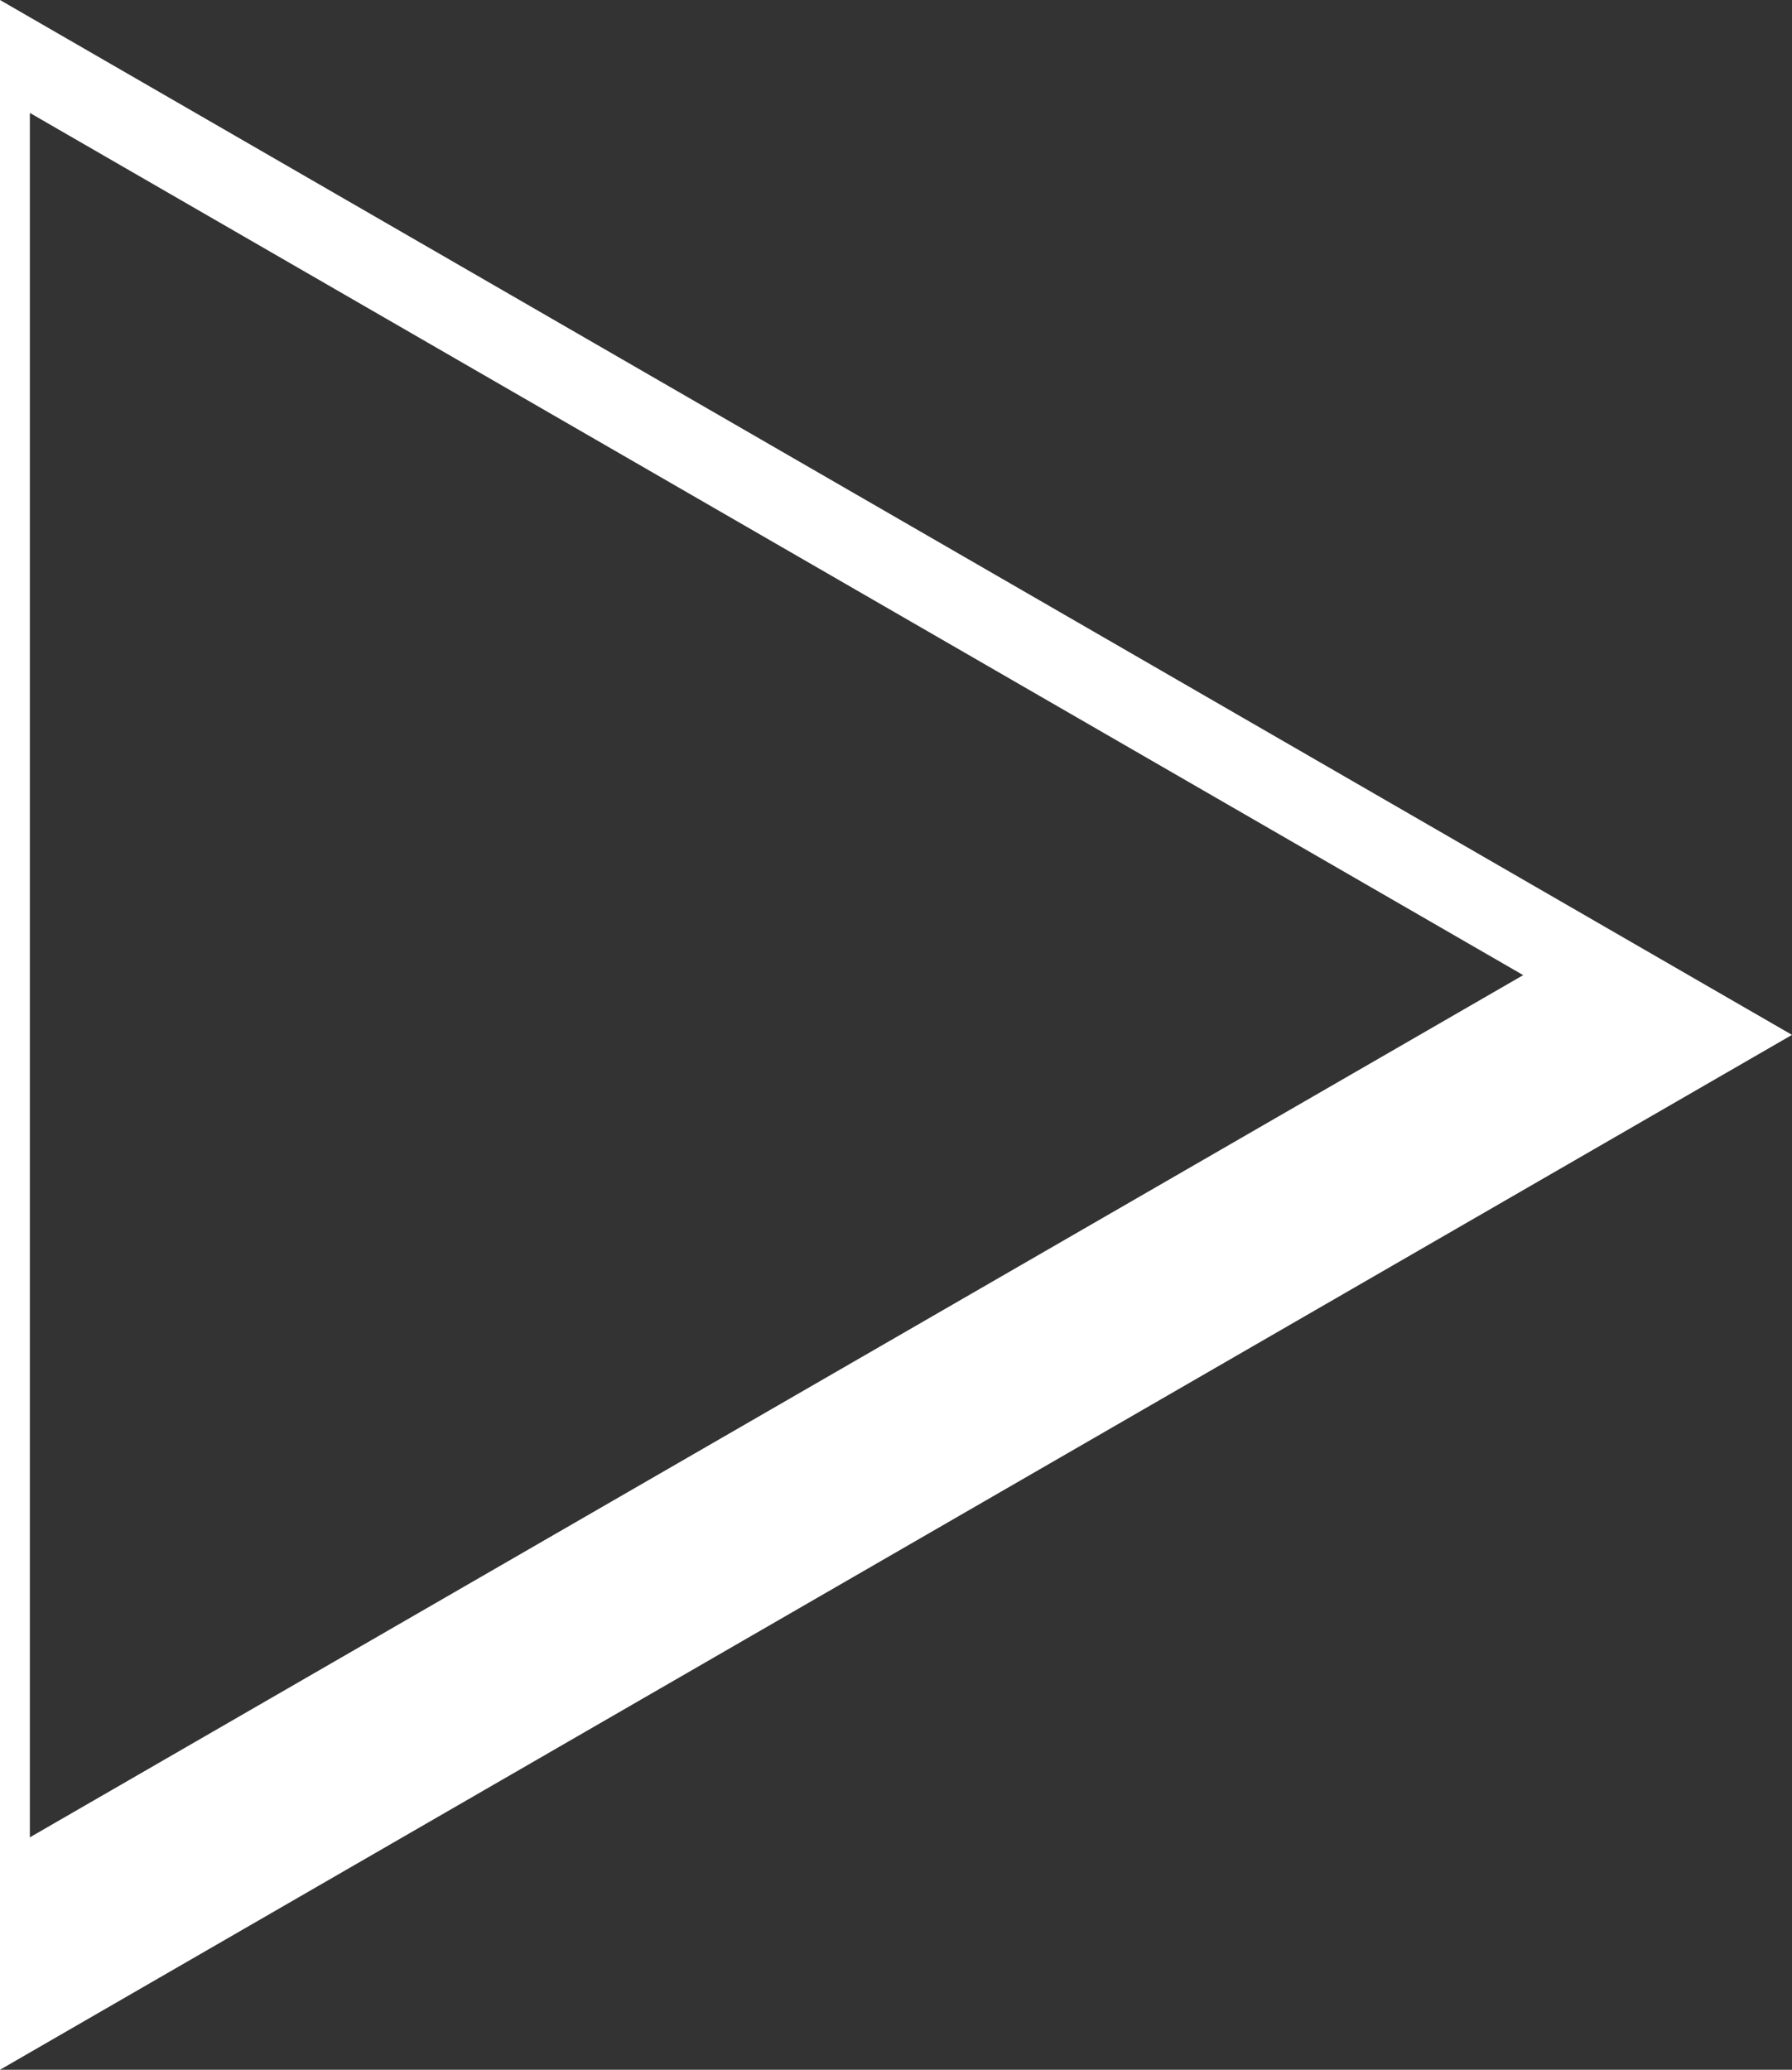 <svg xmlns="http://www.w3.org/2000/svg" viewBox="0 0 30 34.64"><rect x="0" y="0" width="30" height="34.64" fill="#333333" stroke="none"/><defs><style>.cls-1{fill:#fff;}</style></defs><title>next-btn</title><g id="Layer_2" data-name="Layer 2"><g id="Layer_1-2" data-name="Layer 1"><path class="cls-1" d="M0,0V34.64L30,17.32ZM.5,1.89l25,14.43L.5,30.75Z"/></g></g></svg>